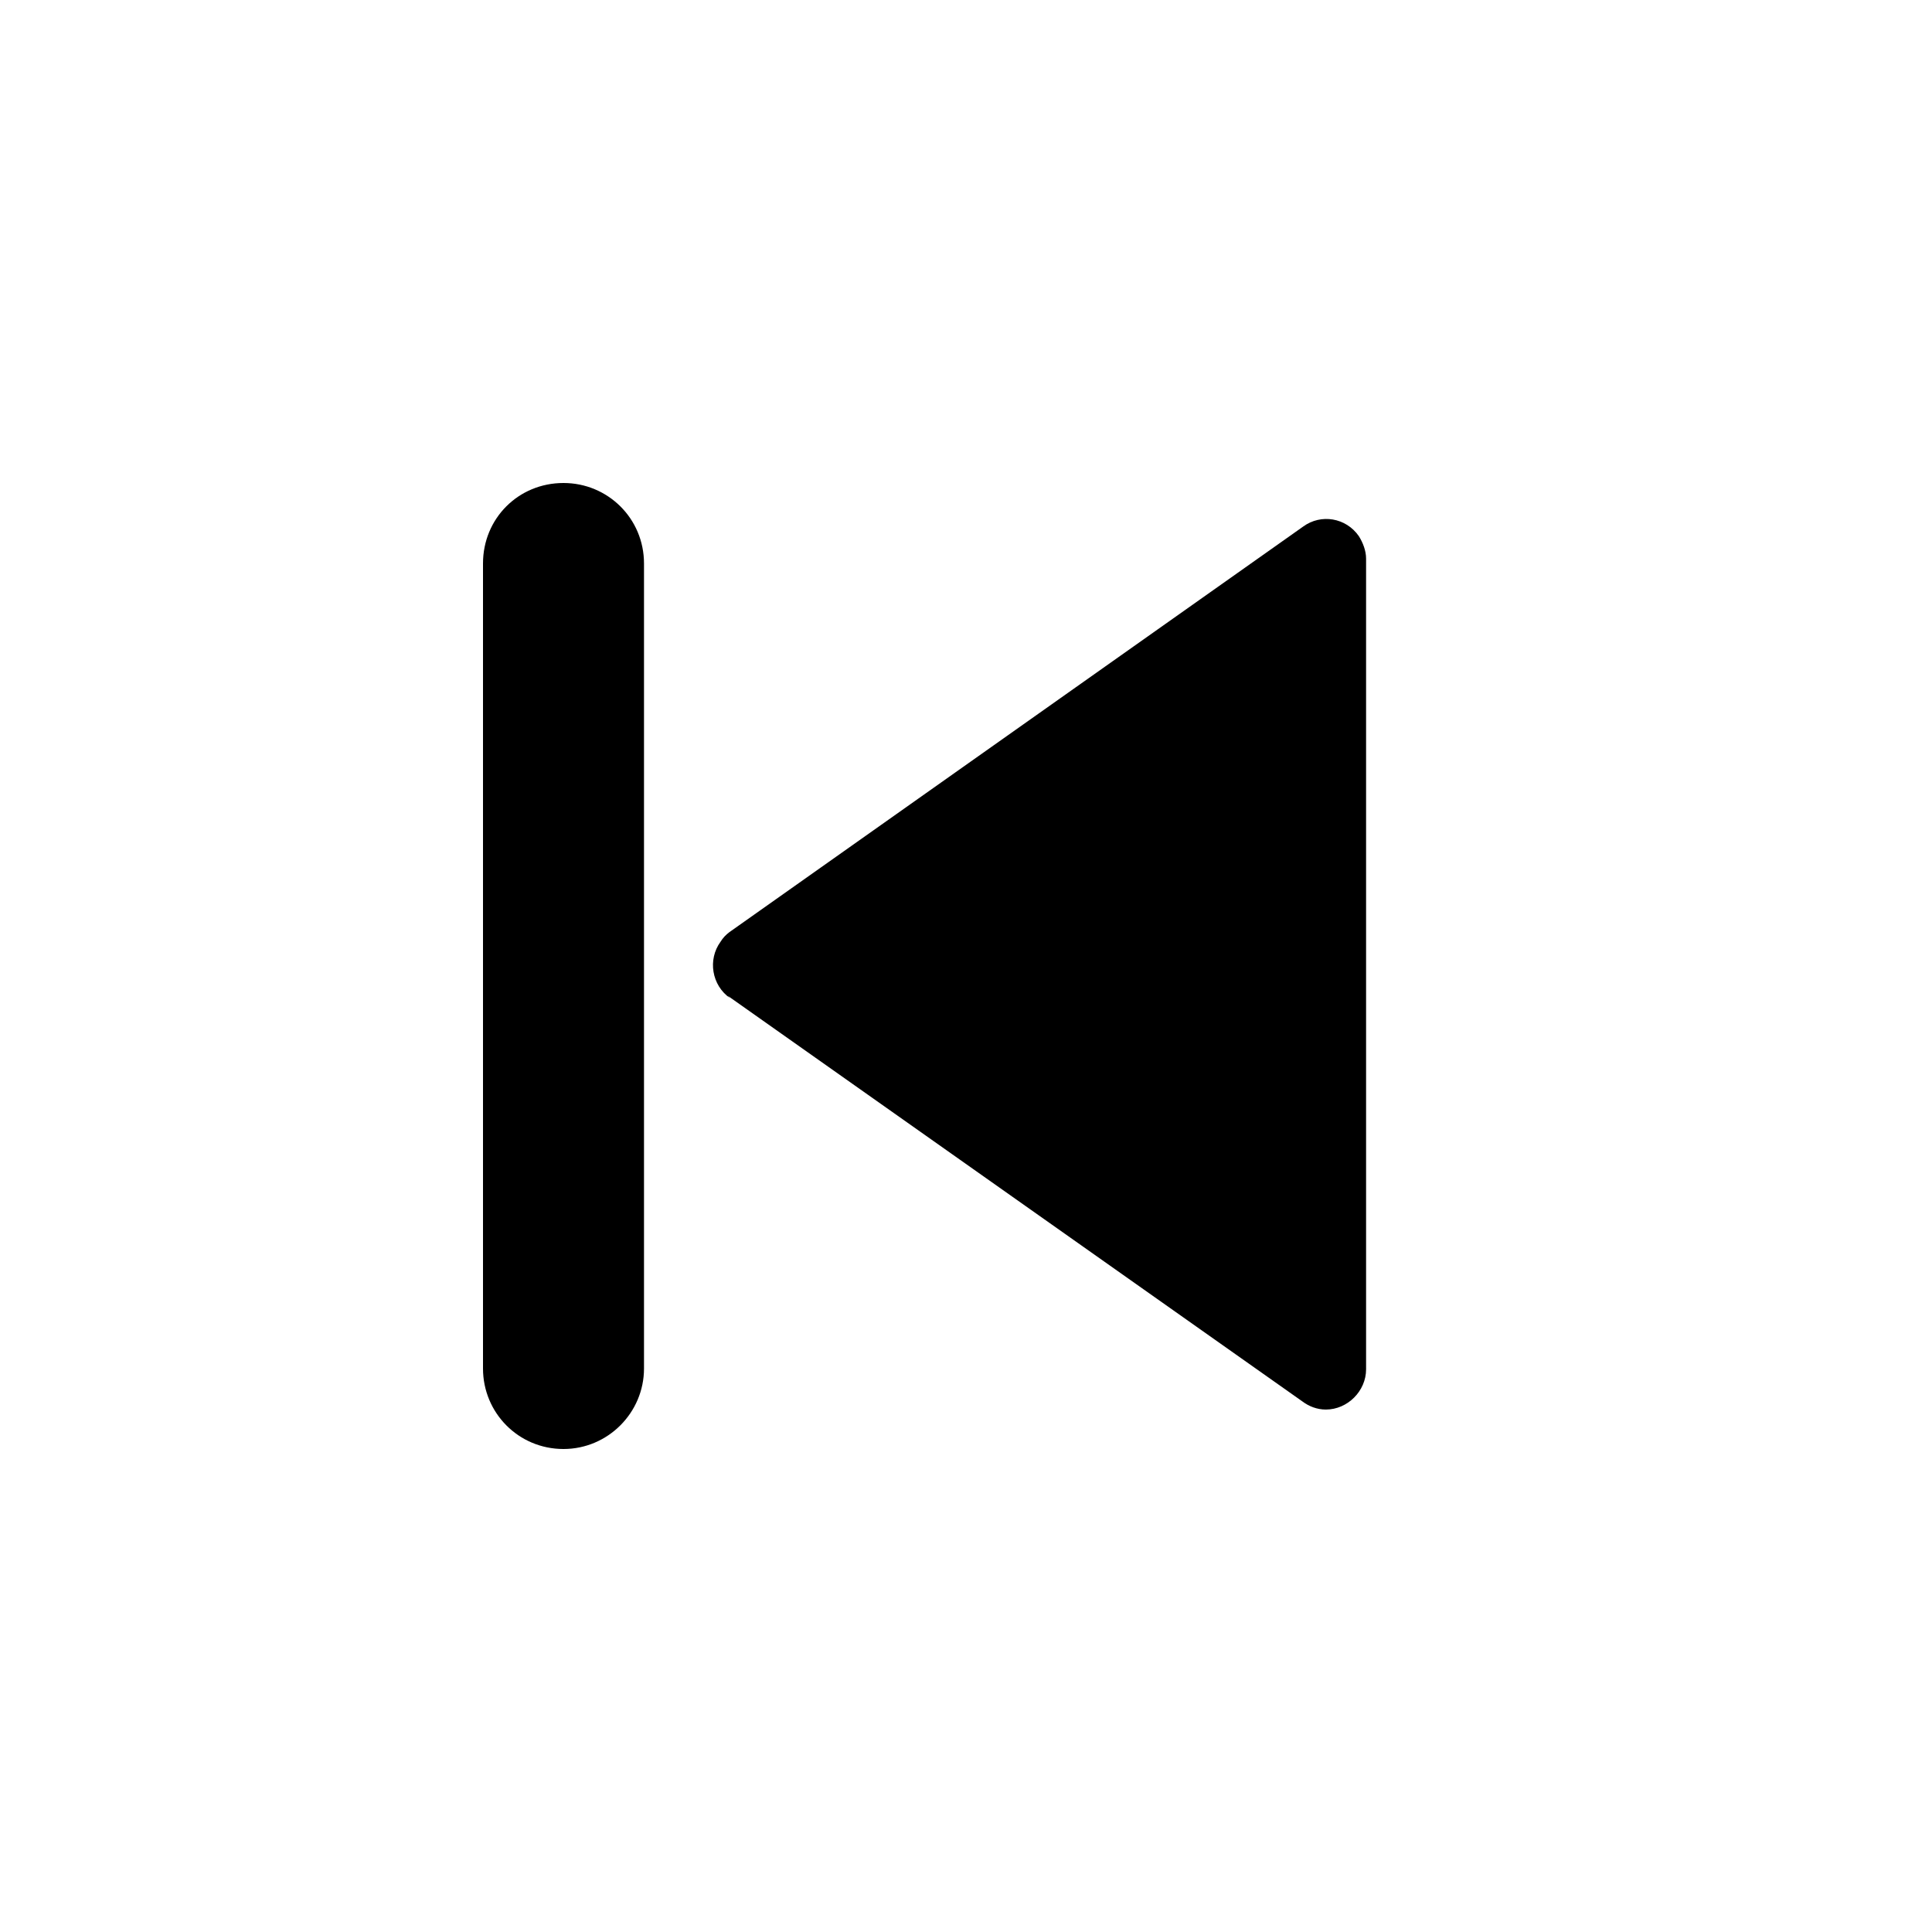 <svg viewBox="0 0 24 24" xmlns="http://www.w3.org/2000/svg"><path fill="none" d="M0 0h24v24H0Z"/><path d="M7 6v0c.55 0 1 .44 1 1v10 0c0 .55-.45 1-1 1 -.56 0-1-.45-1-1V7v0c0-.56.44-1 1-1Zm2.07 6.4v0c-.23-.16-.28-.48-.12-.7 .03-.05.07-.09.11-.12l7.13-5.04v0c.22-.16.53-.11.69.12 .05.08.09.18.09.28v10.07 0c0 .27-.23.5-.5.5 -.11 0-.21-.04-.29-.1l-7.14-5.04Z"/></svg>